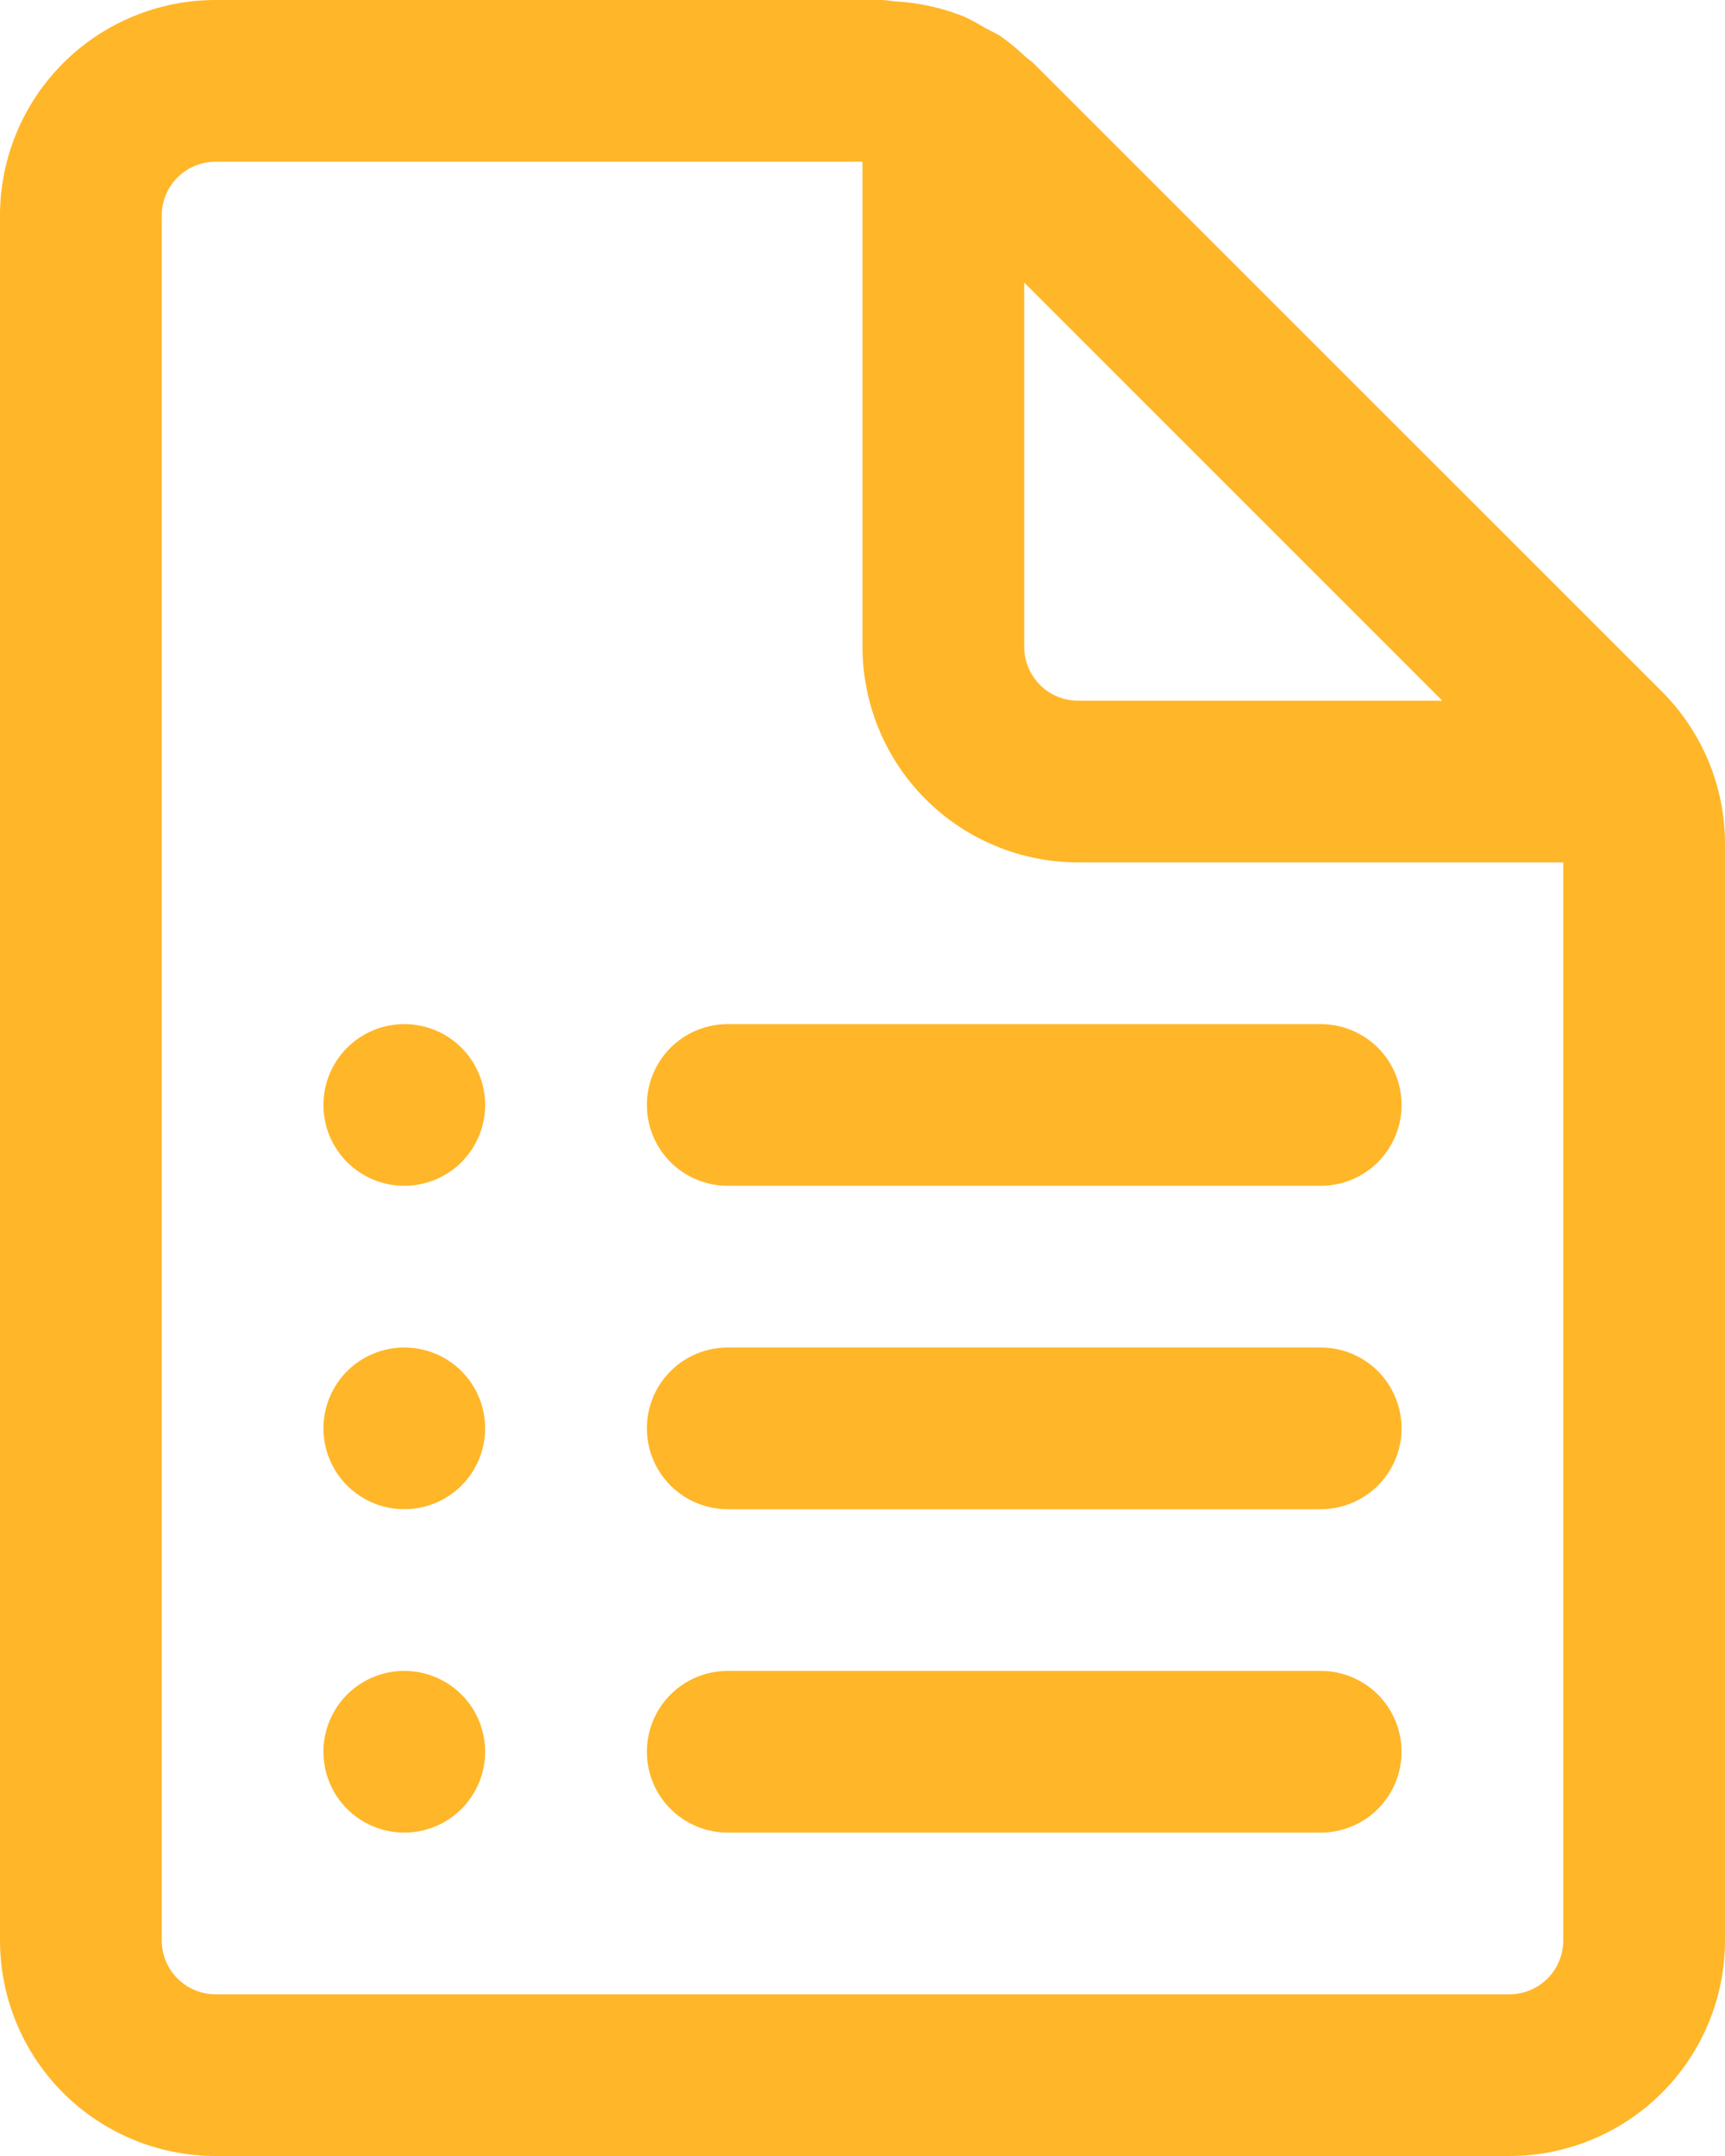 <svg width="28" height="35" viewBox="0 0 28 35" fill="none" xmlns="http://www.w3.org/2000/svg">
<path id="Vector" d="M5.25 17.938C5.25 17.589 5.388 17.256 5.634 17.009C5.881 16.763 6.214 16.625 6.562 16.625C6.911 16.625 7.244 16.763 7.491 17.009C7.737 17.256 7.875 17.589 7.875 17.938C7.875 18.286 7.737 18.619 7.491 18.866C7.244 19.112 6.911 19.25 6.562 19.25C6.214 19.25 5.881 19.112 5.634 18.866C5.388 18.619 5.25 18.286 5.25 17.938ZM6.562 21.875C6.214 21.875 5.881 22.013 5.634 22.259C5.388 22.506 5.25 22.839 5.25 23.188C5.25 23.536 5.388 23.869 5.634 24.116C5.881 24.362 6.214 24.5 6.562 24.5C6.911 24.5 7.244 24.362 7.491 24.116C7.737 23.869 7.875 23.536 7.875 23.188C7.875 22.839 7.737 22.506 7.491 22.259C7.244 22.013 6.911 21.875 6.562 21.875ZM5.25 28.438C5.25 28.089 5.388 27.756 5.634 27.509C5.881 27.263 6.214 27.125 6.562 27.125C6.911 27.125 7.244 27.263 7.491 27.509C7.737 27.756 7.875 28.089 7.875 28.438C7.875 28.786 7.737 29.119 7.491 29.366C7.244 29.612 6.911 29.75 6.562 29.75C6.214 29.75 5.881 29.612 5.634 29.366C5.388 29.119 5.25 28.786 5.25 28.438ZM11.812 16.625C11.464 16.625 11.131 16.763 10.884 17.009C10.638 17.256 10.5 17.589 10.5 17.938C10.5 18.286 10.638 18.619 10.884 18.866C11.131 19.112 11.464 19.25 11.812 19.25H21.438C21.786 19.25 22.119 19.112 22.366 18.866C22.612 18.619 22.75 18.286 22.75 17.938C22.75 17.589 22.612 17.256 22.366 17.009C22.119 16.763 21.786 16.625 21.438 16.625H11.812ZM10.5 23.188C10.5 22.839 10.638 22.506 10.884 22.259C11.131 22.013 11.464 21.875 11.812 21.875H21.438C21.786 21.875 22.119 22.013 22.366 22.259C22.612 22.506 22.75 22.839 22.75 23.188C22.75 23.536 22.612 23.869 22.366 24.116C22.119 24.362 21.786 24.5 21.438 24.5H11.812C11.464 24.5 11.131 24.362 10.884 24.116C10.638 23.869 10.5 23.536 10.5 23.188ZM11.812 27.125C11.464 27.125 11.131 27.263 10.884 27.509C10.638 27.756 10.5 28.089 10.5 28.438C10.5 28.786 10.638 29.119 10.884 29.366C11.131 29.612 11.464 29.75 11.812 29.75H21.438C21.786 29.75 22.119 29.612 22.366 29.366C22.612 29.119 22.75 28.786 22.75 28.438C22.75 28.089 22.612 27.756 22.366 27.509C22.119 27.263 21.786 27.125 21.438 27.125H11.812ZM26.974 11.225L16.774 1.026C16.747 1 16.718 0.977 16.688 0.956C16.666 0.939 16.645 0.921 16.625 0.903C16.505 0.789 16.377 0.684 16.242 0.588C16.197 0.559 16.15 0.533 16.102 0.511L16.018 0.469L15.93 0.418C15.836 0.364 15.739 0.308 15.64 0.266C15.291 0.127 14.922 0.045 14.548 0.024C14.513 0.022 14.479 0.018 14.444 0.012C14.397 0.005 14.349 0.001 14.301 0H3.5C2.572 0 1.681 0.369 1.025 1.025C0.369 1.681 0 2.572 0 3.5V31.5C0 32.428 0.369 33.319 1.025 33.975C1.681 34.631 2.572 35 3.5 35H24.5C25.428 35 26.319 34.631 26.975 33.975C27.631 33.319 28 32.428 28 31.5V13.699C28 12.771 27.631 11.881 26.974 11.225ZM25.375 31.5C25.375 31.732 25.283 31.955 25.119 32.119C24.955 32.283 24.732 32.375 24.5 32.375H3.5C3.268 32.375 3.045 32.283 2.881 32.119C2.717 31.955 2.625 31.732 2.625 31.5V3.5C2.625 3.268 2.717 3.045 2.881 2.881C3.045 2.717 3.268 2.625 3.5 2.625H14V10.5C14 11.428 14.369 12.319 15.025 12.975C15.681 13.631 16.572 14 17.5 14H25.375V31.5ZM16.625 4.587L23.412 11.375H17.5C17.268 11.375 17.045 11.283 16.881 11.119C16.717 10.955 16.625 10.732 16.625 10.5V4.587Z" fill="#FFB628"/>
</svg>
